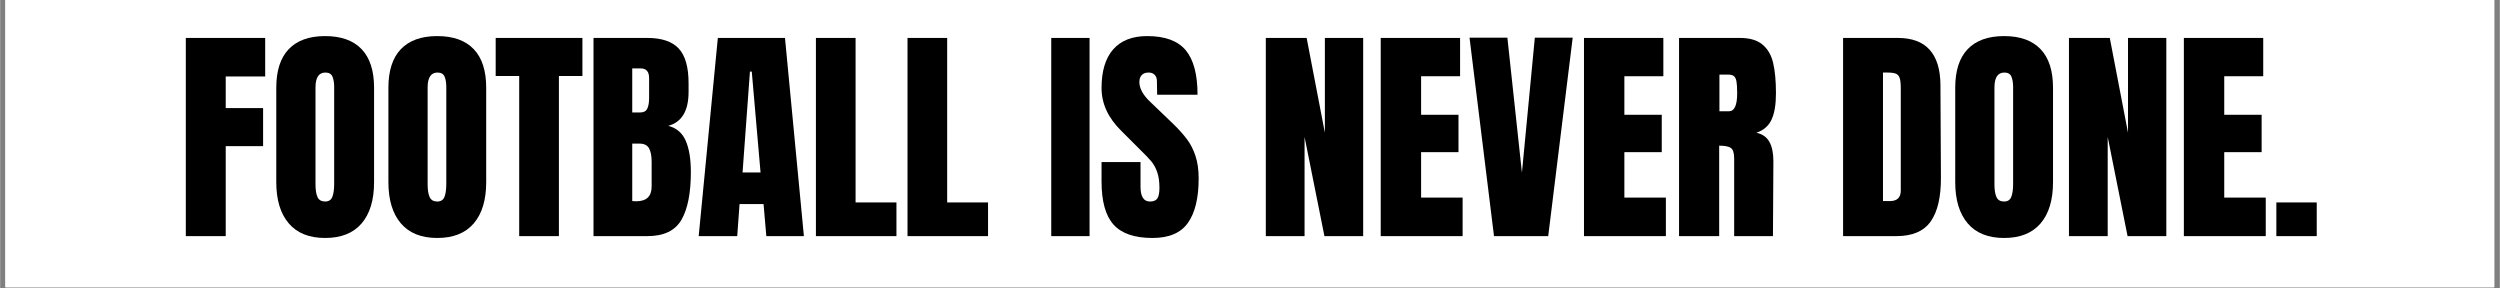 <svg xmlns="http://www.w3.org/2000/svg" xmlns:xlink="http://www.w3.org/1999/xlink" width="1300" zoomAndPan="magnify" viewBox="0 0 974.88 112.5" height="150" preserveAspectRatio="xMidYMid meet" version="1.0"><rect x="0" y="0" width="974.88" height="112.5" fill="#808080" stroke="none"/><defs><g/><clipPath id="393c7b3579"><path d="M 2.098 0 L 972.664 0 L 972.664 112.004 L 2.098 112.004 Z M 2.098 0 " clip-rule="nonzero"/></clipPath></defs><g clip-path="url(#393c7b3579)"><path fill="#ffffff" d="M 2.098 0 L 972.781 0 L 972.781 119.469 L 2.098 119.469 Z M 2.098 0 " fill-opacity="1" fill-rule="nonzero"/><path fill="#ffffff" d="M 2.098 0 L 972.781 0 L 972.781 112.004 L 2.098 112.004 Z M 2.098 0 " fill-opacity="1" fill-rule="nonzero"/><path fill="#ffffff" d="M 2.098 0 L 972.781 0 L 972.781 112.004 L 2.098 112.004 Z M 2.098 0 " fill-opacity="1" fill-rule="nonzero"/></g><g fill="#000000" fill-opacity="1"><g transform="translate(68.987, 92.091)"><g><path d="M 3.422 0 L 3.422 -77.297 L 34.375 -77.297 L 34.375 -62.266 L 18.984 -62.266 L 18.984 -49.938 L 33.562 -49.938 L 33.562 -35.094 L 18.984 -35.094 L 18.984 0 Z M 3.422 0 "/></g></g></g><g fill="#000000" fill-opacity="1"><g transform="translate(104.89, 92.091)"><g><path d="M 21.859 0.719 C 15.629 0.719 10.895 -1.18 7.656 -4.984 C 4.414 -8.797 2.797 -14.156 2.797 -21.062 L 2.797 -57.859 C 2.797 -64.516 4.414 -69.535 7.656 -72.922 C 10.895 -76.316 15.629 -78.016 21.859 -78.016 C 28.098 -78.016 32.836 -76.316 36.078 -72.922 C 39.316 -69.535 40.938 -64.516 40.938 -57.859 L 40.938 -21.062 C 40.938 -14.102 39.316 -8.734 36.078 -4.953 C 32.836 -1.172 28.098 0.719 21.859 0.719 Z M 21.859 -13.5 C 23.242 -13.5 24.176 -14.098 24.656 -15.297 C 25.133 -16.492 25.375 -18.176 25.375 -20.344 L 25.375 -58.125 C 25.375 -59.812 25.148 -61.176 24.703 -62.219 C 24.254 -63.27 23.336 -63.797 21.953 -63.797 C 19.379 -63.797 18.094 -61.848 18.094 -57.953 L 18.094 -20.25 C 18.094 -18.031 18.359 -16.348 18.891 -15.203 C 19.43 -14.066 20.422 -13.5 21.859 -13.5 Z M 21.859 -13.5 "/></g></g></g><g fill="#000000" fill-opacity="1"><g transform="translate(148.62, 92.091)"><g><path d="M 21.859 0.719 C 15.629 0.719 10.895 -1.18 7.656 -4.984 C 4.414 -8.797 2.797 -14.156 2.797 -21.062 L 2.797 -57.859 C 2.797 -64.516 4.414 -69.535 7.656 -72.922 C 10.895 -76.316 15.629 -78.016 21.859 -78.016 C 28.098 -78.016 32.836 -76.316 36.078 -72.922 C 39.316 -69.535 40.938 -64.516 40.938 -57.859 L 40.938 -21.062 C 40.938 -14.102 39.316 -8.734 36.078 -4.953 C 32.836 -1.172 28.098 0.719 21.859 0.719 Z M 21.859 -13.5 C 23.242 -13.5 24.176 -14.098 24.656 -15.297 C 25.133 -16.492 25.375 -18.176 25.375 -20.344 L 25.375 -58.125 C 25.375 -59.812 25.148 -61.176 24.703 -62.219 C 24.254 -63.27 23.336 -63.797 21.953 -63.797 C 19.379 -63.797 18.094 -61.848 18.094 -57.953 L 18.094 -20.25 C 18.094 -18.031 18.359 -16.348 18.891 -15.203 C 19.43 -14.066 20.422 -13.5 21.859 -13.5 Z M 21.859 -13.5 "/></g></g></g><g fill="#000000" fill-opacity="1"><g transform="translate(192.351, 92.091)"><g><path d="M 10.078 0 L 10.078 -62.453 L 0.906 -62.453 L 0.906 -77.297 L 34.734 -77.297 L 34.734 -62.453 L 25.562 -62.453 L 25.562 0 Z M 10.078 0 "/></g></g></g><g fill="#000000" fill-opacity="1"><g transform="translate(227.984, 92.091)"><g><path d="M 3.422 -77.297 L 24.391 -77.297 C 30.023 -77.297 34.117 -75.914 36.672 -73.156 C 39.223 -70.395 40.5 -65.895 40.5 -59.656 L 40.5 -56.234 C 40.5 -48.859 37.859 -44.453 32.578 -43.016 C 35.816 -42.172 38.094 -40.219 39.406 -37.156 C 40.727 -34.102 41.391 -30.055 41.391 -25.016 C 41.391 -16.797 40.16 -10.57 37.703 -6.344 C 35.242 -2.113 30.805 0 24.391 0 L 3.422 0 Z M 21.688 -48.234 C 23.008 -48.234 23.91 -48.727 24.391 -49.719 C 24.867 -50.707 25.109 -52.102 25.109 -53.906 L 25.109 -61.641 C 25.109 -64.16 24 -65.422 21.781 -65.422 L 18.531 -65.422 L 18.531 -48.234 Z M 20.062 -13.594 C 24.082 -13.594 26.094 -15.508 26.094 -19.344 L 26.094 -28.969 C 26.094 -31.312 25.75 -33.082 25.062 -34.281 C 24.375 -35.477 23.16 -36.078 21.422 -36.078 L 18.531 -36.078 L 18.531 -13.672 Z M 20.062 -13.594 "/></g></g></g><g fill="#000000" fill-opacity="1"><g transform="translate(271.085, 92.091)"><g><path d="M 1.344 0 L 8.812 -77.297 L 35 -77.297 L 42.375 0 L 27.719 0 L 26.641 -12.516 L 17.281 -12.516 L 16.375 0 Z M 18.453 -24.828 L 25.469 -24.828 L 22.047 -64.156 L 21.328 -64.156 Z M 18.453 -24.828 "/></g></g></g><g fill="#000000" fill-opacity="1"><g transform="translate(314.725, 92.091)"><g><path d="M 3.422 0 L 3.422 -77.297 L 18.891 -77.297 L 18.891 -13.141 L 34.828 -13.141 L 34.828 0 Z M 3.422 0 "/></g></g></g><g fill="#000000" fill-opacity="1"><g transform="translate(350.448, 92.091)"><g><path d="M 3.422 0 L 3.422 -77.297 L 18.891 -77.297 L 18.891 -13.141 L 34.828 -13.141 L 34.828 0 Z M 3.422 0 "/></g></g></g><g fill="#000000" fill-opacity="1"><g transform="translate(386.17, 92.091)"><g/></g></g><g fill="#000000" fill-opacity="1"><g transform="translate(407.226, 92.091)"><g><path d="M 2.703 0 L 2.703 -77.297 L 17.641 -77.297 L 17.641 0 Z M 2.703 0 "/></g></g></g><g fill="#000000" fill-opacity="1"><g transform="translate(427.652, 92.091)"><g><path d="M 21.781 0.719 C 14.758 0.719 9.688 -1.02 6.562 -4.5 C 3.445 -7.977 1.891 -13.586 1.891 -21.328 L 1.891 -28.891 L 17.094 -28.891 L 17.094 -19.25 C 17.094 -15.414 18.32 -13.5 20.781 -13.5 C 22.164 -13.5 23.125 -13.898 23.656 -14.703 C 24.195 -15.516 24.469 -16.883 24.469 -18.812 C 24.469 -21.332 24.164 -23.414 23.562 -25.062 C 22.969 -26.707 22.207 -28.082 21.281 -29.188 C 20.352 -30.301 18.688 -32.031 16.281 -34.375 L 9.625 -41.031 C 4.469 -46.07 1.891 -51.648 1.891 -57.766 C 1.891 -64.367 3.406 -69.395 6.438 -72.844 C 9.469 -76.289 13.891 -78.016 19.703 -78.016 C 26.66 -78.016 31.672 -76.172 34.734 -72.484 C 37.797 -68.797 39.328 -63.02 39.328 -55.156 L 23.578 -55.156 L 23.484 -60.469 C 23.484 -61.488 23.195 -62.297 22.625 -62.891 C 22.062 -63.492 21.27 -63.797 20.25 -63.797 C 19.051 -63.797 18.148 -63.461 17.547 -62.797 C 16.941 -62.141 16.641 -61.242 16.641 -60.109 C 16.641 -57.586 18.082 -54.977 20.969 -52.281 L 29.969 -43.641 C 32.062 -41.598 33.797 -39.66 35.172 -37.828 C 36.555 -36.004 37.664 -33.848 38.5 -31.359 C 39.344 -28.867 39.766 -25.914 39.766 -22.5 C 39.766 -14.875 38.367 -9.098 35.578 -5.172 C 32.797 -1.242 28.195 0.719 21.781 0.719 Z M 21.781 0.719 "/></g></g></g><g fill="#000000" fill-opacity="1"><g transform="translate(469.133, 92.091)"><g/></g></g><g fill="#000000" fill-opacity="1"><g transform="translate(490.188, 92.091)"><g><path d="M 3.422 0 L 3.422 -77.297 L 19.344 -77.297 L 26.453 -40.312 L 26.453 -77.297 L 41.391 -77.297 L 41.391 0 L 26.281 0 L 18.531 -38.688 L 18.531 0 Z M 3.422 0 "/></g></g></g><g fill="#000000" fill-opacity="1"><g transform="translate(534.999, 92.091)"><g><path d="M 3.422 0 L 3.422 -77.297 L 34.375 -77.297 L 34.375 -62.359 L 19.172 -62.359 L 19.172 -47.328 L 33.75 -47.328 L 33.75 -32.75 L 19.172 -32.75 L 19.172 -15.031 L 35.359 -15.031 L 35.359 0 Z M 3.422 0 "/></g></g></g><g fill="#000000" fill-opacity="1"><g transform="translate(572.071, 92.091)"><g><path d="M 10.531 0 L 0.984 -77.391 L 15.75 -77.391 L 21.422 -24.75 L 26.453 -77.391 L 41.219 -77.391 L 31.672 0 Z M 10.531 0 "/></g></g></g><g fill="#000000" fill-opacity="1"><g transform="translate(614.272, 92.091)"><g><path d="M 3.422 0 L 3.422 -77.297 L 34.375 -77.297 L 34.375 -62.359 L 19.172 -62.359 L 19.172 -47.328 L 33.75 -47.328 L 33.75 -32.75 L 19.172 -32.75 L 19.172 -15.031 L 35.359 -15.031 L 35.359 0 Z M 3.422 0 "/></g></g></g><g fill="#000000" fill-opacity="1"><g transform="translate(651.344, 92.091)"><g><path d="M 3.422 -77.297 L 27.172 -77.297 C 30.953 -77.297 33.875 -76.441 35.938 -74.734 C 38.008 -73.023 39.406 -70.625 40.125 -67.531 C 40.852 -64.445 41.219 -60.504 41.219 -55.703 C 41.219 -51.316 40.645 -47.895 39.5 -45.438 C 38.363 -42.977 36.383 -41.27 33.562 -40.312 C 35.906 -39.832 37.598 -38.66 38.641 -36.797 C 39.691 -34.941 40.219 -32.426 40.219 -29.25 L 40.047 0 L 24.922 0 L 24.922 -30.234 C 24.922 -32.391 24.5 -33.77 23.656 -34.375 C 22.82 -34.977 21.297 -35.281 19.078 -35.281 L 19.078 0 L 3.422 0 Z M 22.859 -48.688 C 25.016 -48.688 26.094 -51.023 26.094 -55.703 C 26.094 -57.742 26.004 -59.27 25.828 -60.281 C 25.648 -61.301 25.316 -62.004 24.828 -62.391 C 24.348 -62.785 23.66 -62.984 22.766 -62.984 L 19.172 -62.984 L 19.172 -48.688 Z M 22.859 -48.688 "/></g></g></g><g fill="#000000" fill-opacity="1"><g transform="translate(694.265, 92.091)"><g/></g></g><g fill="#000000" fill-opacity="1"><g transform="translate(715.321, 92.091)"><g><path d="M 3.422 -77.297 L 24.75 -77.297 C 30.27 -77.297 34.406 -75.766 37.156 -72.703 C 39.914 -69.648 41.328 -65.125 41.391 -59.125 L 41.578 -22.953 C 41.629 -15.328 40.305 -9.594 37.609 -5.75 C 34.91 -1.914 30.441 0 24.203 0 L 3.422 0 Z M 21.688 -13.672 C 24.508 -13.672 25.922 -15.051 25.922 -17.812 L 25.922 -57.688 C 25.922 -59.426 25.785 -60.727 25.516 -61.594 C 25.242 -62.469 24.75 -63.051 24.031 -63.344 C 23.312 -63.645 22.203 -63.797 20.703 -63.797 L 18.984 -63.797 L 18.984 -13.672 Z M 21.688 -13.672 "/></g></g></g><g fill="#000000" fill-opacity="1"><g transform="translate(759.681, 92.091)"><g><path d="M 21.859 0.719 C 15.629 0.719 10.895 -1.18 7.656 -4.984 C 4.414 -8.797 2.797 -14.156 2.797 -21.062 L 2.797 -57.859 C 2.797 -64.516 4.414 -69.535 7.656 -72.922 C 10.895 -76.316 15.629 -78.016 21.859 -78.016 C 28.098 -78.016 32.836 -76.316 36.078 -72.922 C 39.316 -69.535 40.938 -64.516 40.938 -57.859 L 40.938 -21.062 C 40.938 -14.102 39.316 -8.734 36.078 -4.953 C 32.836 -1.172 28.098 0.719 21.859 0.719 Z M 21.859 -13.5 C 23.242 -13.5 24.176 -14.098 24.656 -15.297 C 25.133 -16.492 25.375 -18.176 25.375 -20.344 L 25.375 -58.125 C 25.375 -59.812 25.148 -61.176 24.703 -62.219 C 24.254 -63.27 23.336 -63.797 21.953 -63.797 C 19.379 -63.797 18.094 -61.848 18.094 -57.953 L 18.094 -20.25 C 18.094 -18.031 18.359 -16.348 18.891 -15.203 C 19.43 -14.066 20.422 -13.5 21.859 -13.5 Z M 21.859 -13.5 "/></g></g></g><g fill="#000000" fill-opacity="1"><g transform="translate(803.412, 92.091)"><g><path d="M 3.422 0 L 3.422 -77.297 L 19.344 -77.297 L 26.453 -40.312 L 26.453 -77.297 L 41.391 -77.297 L 41.391 0 L 26.281 0 L 18.531 -38.688 L 18.531 0 Z M 3.422 0 "/></g></g></g><g fill="#000000" fill-opacity="1"><g transform="translate(848.223, 92.091)"><g><path d="M 3.422 0 L 3.422 -77.297 L 34.375 -77.297 L 34.375 -62.359 L 19.172 -62.359 L 19.172 -47.328 L 33.75 -47.328 L 33.75 -32.75 L 19.172 -32.75 L 19.172 -15.031 L 35.359 -15.031 L 35.359 0 Z M 3.422 0 "/></g></g></g><g fill="#000000" fill-opacity="1"><g transform="translate(885.295, 92.091)"><g><path d="M 2.422 0 L 2.422 -13.141 L 18.172 -13.141 L 18.172 0 Z M 2.422 0 "/></g></g></g></svg>